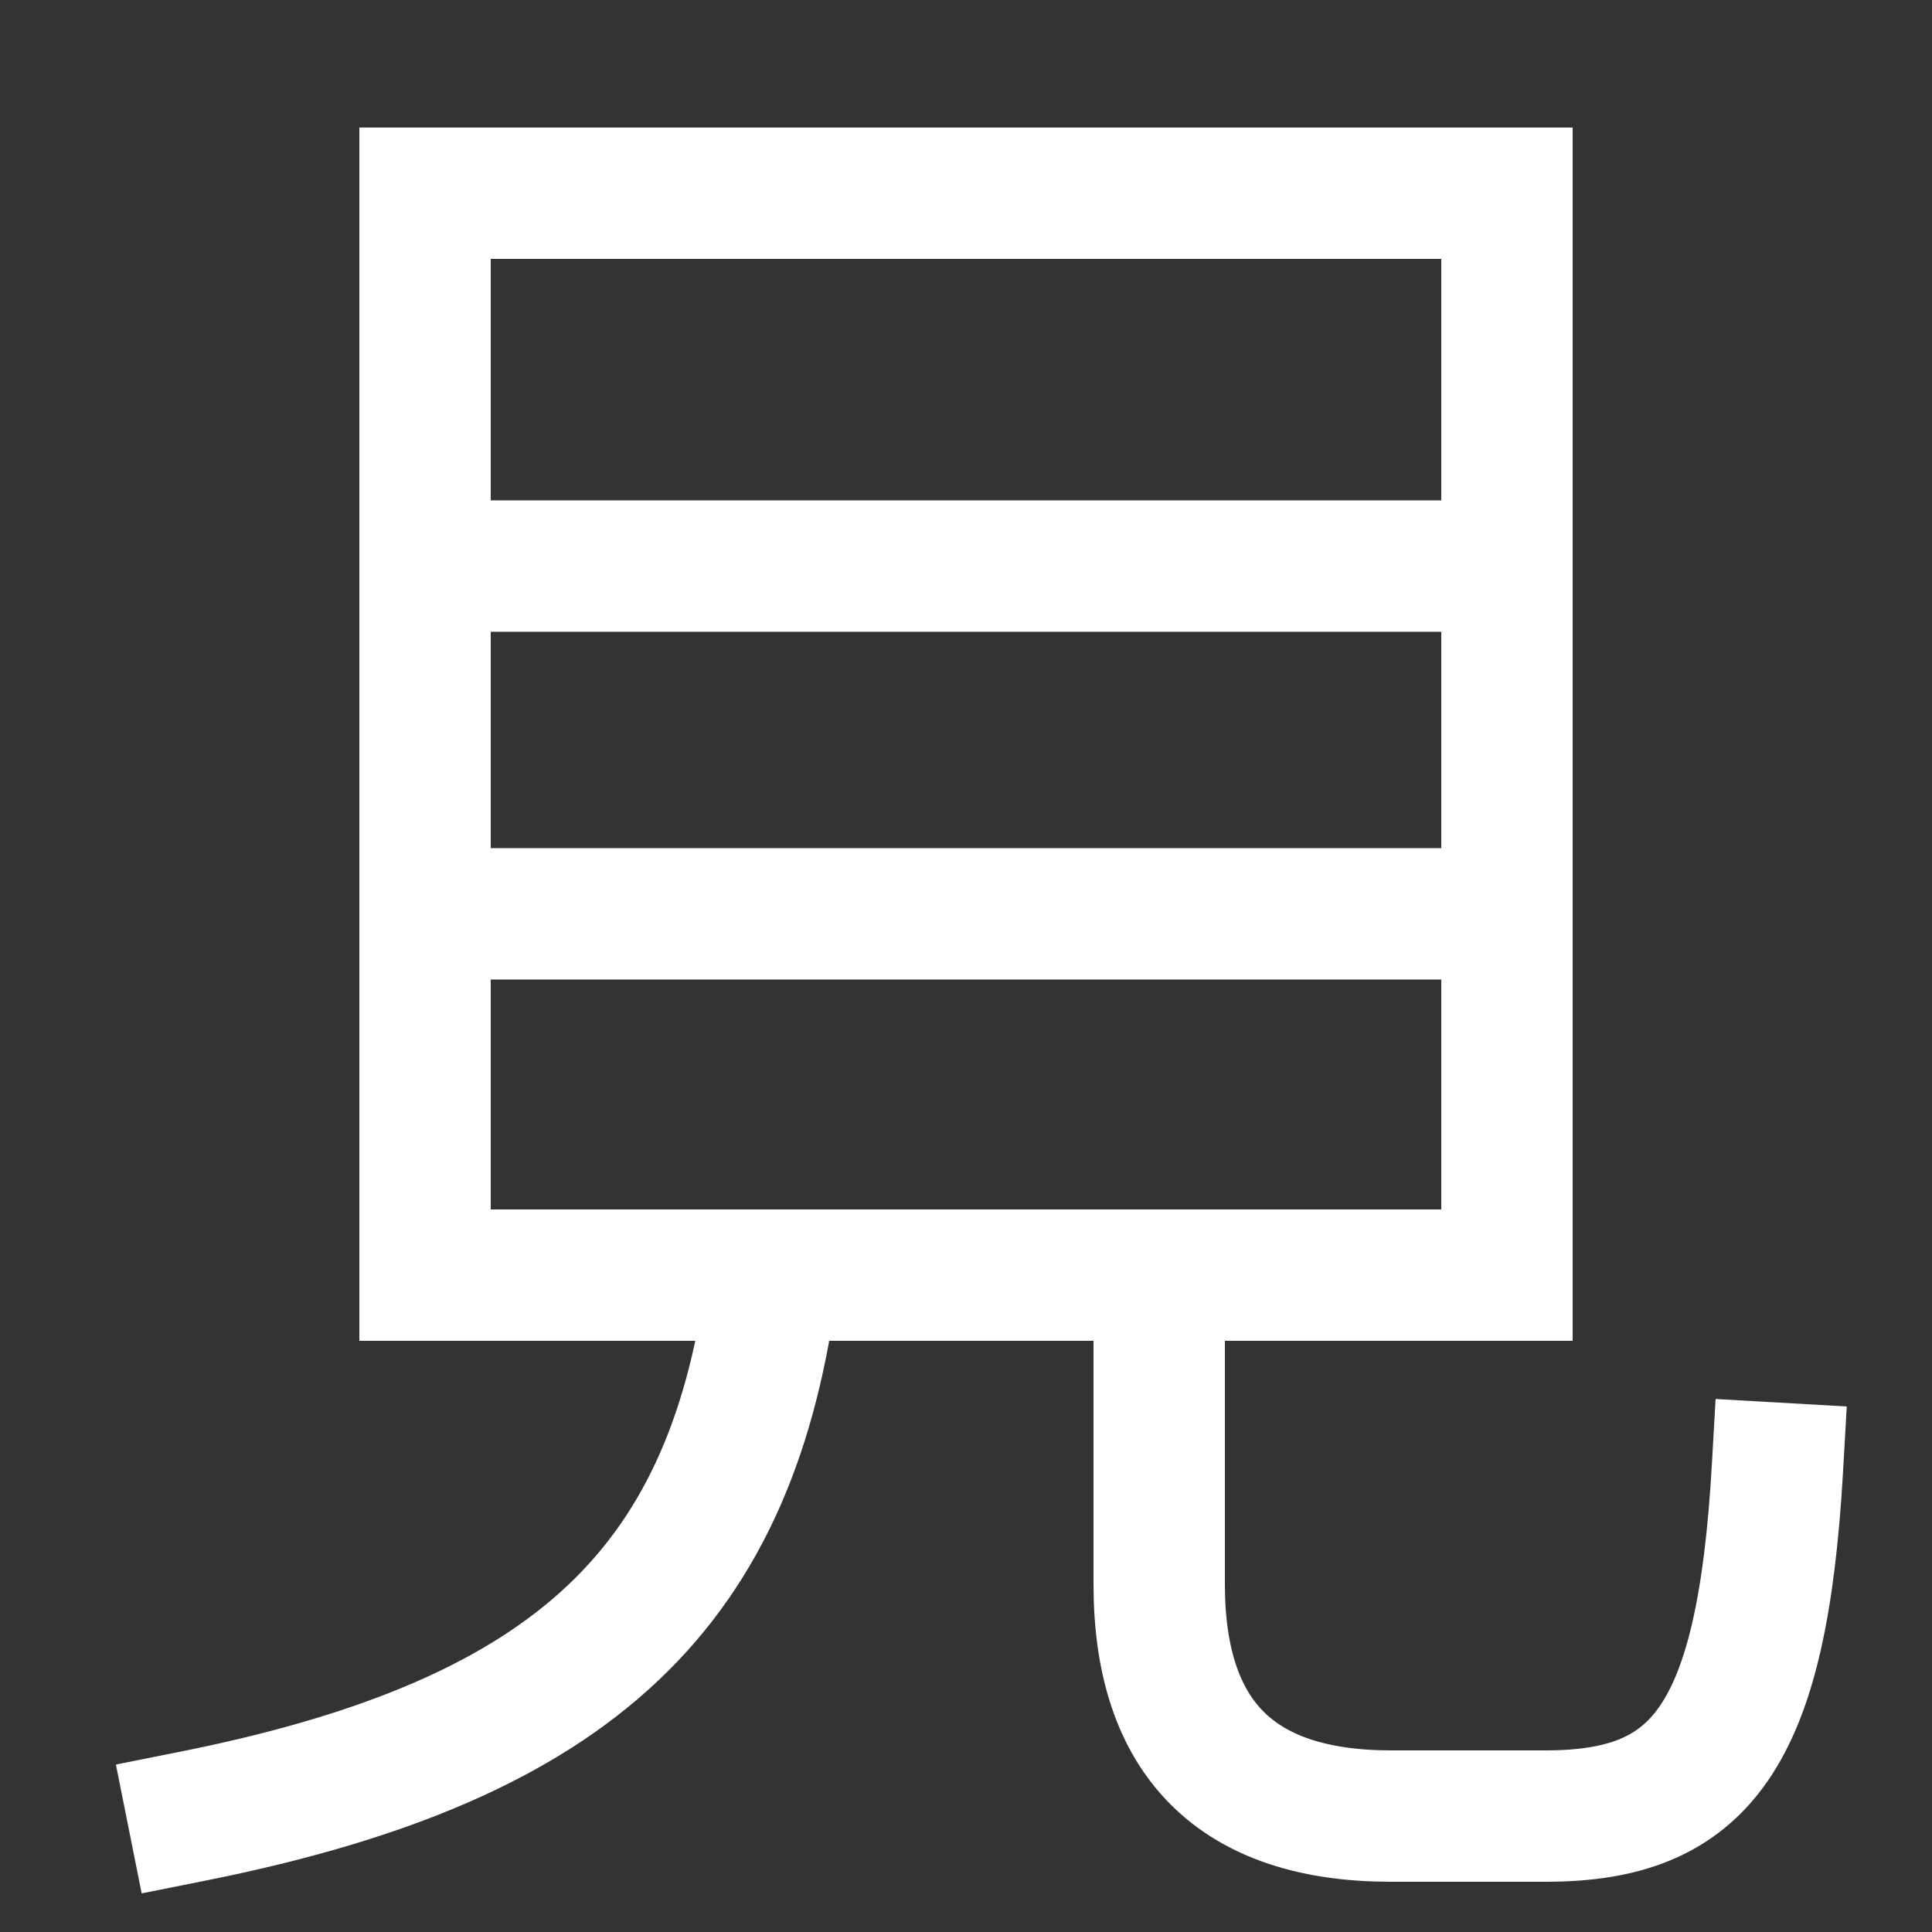 <svg xmlns="http://www.w3.org/2000/svg" xmlns:xlink="http://www.w3.org/1999/xlink" viewBox="0 0 1000 1000"><rect x="0" y="0" width="1000" height="1000" fill="#333333" stroke="none"/><defs><style>.a,.c{fill:none;}.b{clip-path:url(#a);}.c{stroke:#fff;stroke-linecap:square;stroke-miterlimit:2;stroke-width:68px;}.d{clip-path:url(#b);}</style><clipPath id="a"><rect class="a" x="-177" y="660" width="1384" height="480"/></clipPath><clipPath id="b"><rect class="a" x="220" y="100" width="560" height="560"/></clipPath></defs><title>see</title><g class="b"><path class="c" d="M600,660V820q0,120,120,120h80c80,0,112-40,120-180"/><path class="c" d="M100,940c200-40,280-120,300-280"/></g><g class="d"><line class="c" x1="220" y1="473" x2="780" y2="473"/><line class="c" x1="220" y1="293" x2="780" y2="293"/></g><rect class="c" x="220" y="100" width="560" height="560"/></svg>